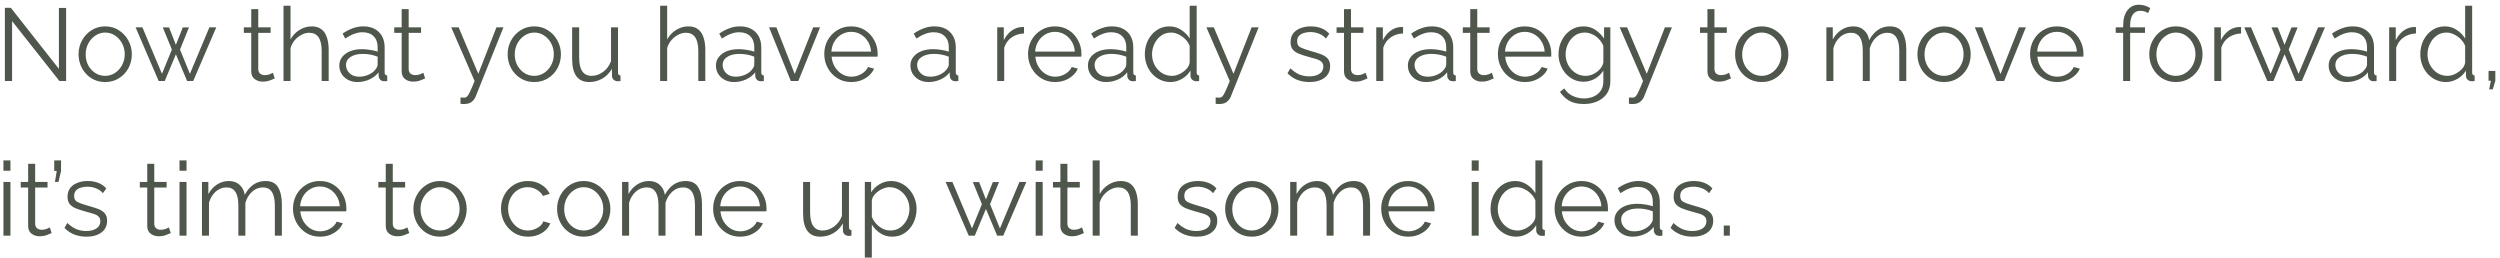 <svg width="388" height="40" viewBox="0 0 388 40" fill="none" xmlns="http://www.w3.org/2000/svg">
<path opacity="0.7" d="M1.877 3.277V12.573H0.757V1.213H1.685L9.141 10.685V1.229H10.261V12.573H9.221L1.877 3.277ZM16.319 12.733C15.519 12.733 14.805 12.536 14.175 12.141C13.556 11.747 13.071 11.224 12.719 10.573C12.367 9.912 12.191 9.197 12.191 8.429C12.191 7.651 12.367 6.936 12.719 6.285C13.082 5.624 13.572 5.096 14.191 4.701C14.82 4.296 15.53 4.093 16.319 4.093C17.119 4.093 17.828 4.296 18.447 4.701C19.076 5.096 19.567 5.624 19.919 6.285C20.282 6.936 20.463 7.651 20.463 8.429C20.463 9.197 20.287 9.912 19.935 10.573C19.583 11.224 19.093 11.747 18.463 12.141C17.845 12.536 17.13 12.733 16.319 12.733ZM13.295 8.445C13.295 9.064 13.428 9.629 13.695 10.141C13.973 10.643 14.341 11.043 14.799 11.341C15.258 11.629 15.764 11.773 16.319 11.773C16.874 11.773 17.381 11.624 17.839 11.325C18.298 11.027 18.666 10.621 18.943 10.109C19.221 9.597 19.359 9.032 19.359 8.413C19.359 7.795 19.221 7.229 18.943 6.717C18.666 6.205 18.298 5.8 17.839 5.501C17.381 5.203 16.874 5.053 16.319 5.053C15.775 5.053 15.274 5.208 14.815 5.517C14.357 5.816 13.989 6.221 13.711 6.733C13.434 7.245 13.295 7.816 13.295 8.445ZM32.498 4.237H33.569L29.985 12.573H29.041L27.297 8.429L25.57 12.573H24.625L21.041 4.237H22.098L25.137 11.453L26.674 7.693L25.265 4.253H26.241L27.297 6.957L28.369 4.253H29.329L27.938 7.693L29.474 11.453L32.498 4.237ZM42.642 12.173C42.514 12.227 42.279 12.323 41.938 12.461C41.597 12.6 41.202 12.669 40.754 12.669C40.285 12.669 39.874 12.536 39.522 12.269C39.17 12.003 38.994 11.603 38.994 11.069V5.101H37.842V4.237H38.994V1.421H40.082V4.237H42.002V5.101H40.082V10.765C40.103 11.075 40.21 11.304 40.402 11.453C40.605 11.592 40.834 11.661 41.09 11.661C41.389 11.661 41.656 11.613 41.89 11.517C42.136 11.411 42.29 11.336 42.354 11.293L42.642 12.173ZM51.01 12.573H49.922V7.917C49.922 6.029 49.282 5.085 48.002 5.085C47.586 5.085 47.18 5.192 46.785 5.405C46.391 5.608 46.039 5.891 45.73 6.253C45.431 6.605 45.218 7.011 45.09 7.469V12.573H44.002V0.893H45.09V6.125C45.42 5.507 45.879 5.016 46.465 4.653C47.063 4.28 47.697 4.093 48.37 4.093C49.01 4.093 49.522 4.248 49.906 4.557C50.289 4.856 50.567 5.277 50.737 5.821C50.919 6.355 51.01 6.979 51.01 7.693V12.573ZM52.658 10.173C52.658 9.661 52.807 9.219 53.106 8.845C53.404 8.461 53.815 8.163 54.338 7.949C54.871 7.736 55.484 7.629 56.178 7.629C56.583 7.629 57.004 7.667 57.442 7.741C57.879 7.805 58.268 7.896 58.61 8.013V7.309C58.61 6.605 58.402 6.045 57.986 5.629C57.57 5.213 56.994 5.005 56.258 5.005C55.82 5.005 55.383 5.091 54.946 5.261C54.508 5.421 54.055 5.661 53.586 5.981L53.17 5.213C53.714 4.84 54.247 4.563 54.77 4.381C55.292 4.189 55.826 4.093 56.37 4.093C57.394 4.093 58.204 4.387 58.802 4.973C59.399 5.56 59.698 6.371 59.698 7.405V11.261C59.698 11.549 59.831 11.699 60.098 11.709V12.573C59.863 12.605 59.698 12.616 59.602 12.605C59.335 12.595 59.132 12.509 58.994 12.349C58.855 12.189 58.78 12.019 58.77 11.837L58.754 11.229C58.38 11.709 57.895 12.083 57.298 12.349C56.7 12.605 56.092 12.733 55.474 12.733C54.93 12.733 54.444 12.621 54.018 12.397C53.591 12.163 53.255 11.853 53.01 11.469C52.775 11.075 52.658 10.643 52.658 10.173ZM58.242 10.813C58.487 10.525 58.61 10.259 58.61 10.013V8.797C57.874 8.509 57.106 8.365 56.306 8.365C55.527 8.365 54.898 8.52 54.418 8.829C53.938 9.139 53.698 9.56 53.698 10.093C53.698 10.552 53.874 10.968 54.226 11.341C54.588 11.715 55.09 11.901 55.73 11.901C56.252 11.901 56.738 11.8 57.186 11.597C57.644 11.395 57.996 11.133 58.242 10.813ZM65.986 12.173C65.858 12.227 65.623 12.323 65.282 12.461C64.941 12.6 64.546 12.669 64.098 12.669C63.629 12.669 63.218 12.536 62.866 12.269C62.514 12.003 62.338 11.603 62.338 11.069V5.101H61.186V4.237H62.338V1.421H63.426V4.237H65.346V5.101H63.426V10.765C63.447 11.075 63.554 11.304 63.746 11.453C63.949 11.592 64.178 11.661 64.434 11.661C64.733 11.661 64.999 11.613 65.234 11.517C65.479 11.411 65.634 11.336 65.698 11.293L65.986 12.173ZM71.466 15.133C71.615 15.144 71.759 15.149 71.898 15.149C72.037 15.16 72.138 15.155 72.202 15.133C72.33 15.123 72.447 15.048 72.554 14.909C72.671 14.781 72.81 14.536 72.97 14.173C73.141 13.821 73.37 13.288 73.658 12.573L70.026 4.237H71.178L74.234 11.453L77.05 4.237H78.138L73.818 14.989C73.701 15.299 73.503 15.565 73.226 15.789C72.949 16.013 72.581 16.131 72.122 16.141C72.026 16.152 71.925 16.152 71.818 16.141C71.711 16.141 71.594 16.131 71.466 16.109V15.133ZM82.913 12.733C82.113 12.733 81.398 12.536 80.769 12.141C80.15 11.747 79.665 11.224 79.313 10.573C78.961 9.912 78.785 9.197 78.785 8.429C78.785 7.651 78.961 6.936 79.313 6.285C79.676 5.624 80.166 5.096 80.785 4.701C81.414 4.296 82.124 4.093 82.913 4.093C83.713 4.093 84.422 4.296 85.041 4.701C85.67 5.096 86.161 5.624 86.513 6.285C86.876 6.936 87.057 7.651 87.057 8.429C87.057 9.197 86.881 9.912 86.529 10.573C86.177 11.224 85.686 11.747 85.057 12.141C84.438 12.536 83.724 12.733 82.913 12.733ZM79.889 8.445C79.889 9.064 80.022 9.629 80.289 10.141C80.566 10.643 80.934 11.043 81.393 11.341C81.852 11.629 82.358 11.773 82.913 11.773C83.468 11.773 83.974 11.624 84.433 11.325C84.892 11.027 85.26 10.621 85.537 10.109C85.814 9.597 85.953 9.032 85.953 8.413C85.953 7.795 85.814 7.229 85.537 6.717C85.26 6.205 84.892 5.8 84.433 5.501C83.974 5.203 83.468 5.053 82.913 5.053C82.369 5.053 81.868 5.208 81.409 5.517C80.95 5.816 80.582 6.221 80.305 6.733C80.028 7.245 79.889 7.816 79.889 8.445ZM88.796 9.133V4.237H89.885V8.941C89.885 10.829 90.53 11.773 91.82 11.773C92.46 11.773 93.058 11.565 93.612 11.149C94.178 10.733 94.583 10.179 94.829 9.485V4.237H95.916V11.261C95.916 11.549 96.044 11.699 96.3 11.709V12.573C96.172 12.595 96.071 12.605 95.996 12.605C95.933 12.605 95.863 12.605 95.788 12.605C95.564 12.584 95.373 12.499 95.213 12.349C95.063 12.2 94.989 12.019 94.989 11.805L94.957 10.685C94.594 11.336 94.098 11.843 93.469 12.205C92.85 12.557 92.178 12.733 91.453 12.733C89.682 12.733 88.796 11.533 88.796 9.133ZM109.463 12.573H108.375V7.917C108.375 6.029 107.735 5.085 106.455 5.085C106.039 5.085 105.633 5.192 105.239 5.405C104.844 5.608 104.492 5.891 104.183 6.253C103.884 6.605 103.671 7.011 103.543 7.469V12.573H102.455V0.893H103.543V6.125C103.873 5.507 104.332 5.016 104.919 4.653C105.516 4.28 106.151 4.093 106.823 4.093C107.463 4.093 107.975 4.248 108.359 4.557C108.743 4.856 109.02 5.277 109.191 5.821C109.372 6.355 109.463 6.979 109.463 7.693V12.573ZM111.111 10.173C111.111 9.661 111.26 9.219 111.559 8.845C111.857 8.461 112.268 8.163 112.791 7.949C113.324 7.736 113.937 7.629 114.631 7.629C115.036 7.629 115.457 7.667 115.895 7.741C116.332 7.805 116.721 7.896 117.063 8.013V7.309C117.063 6.605 116.855 6.045 116.439 5.629C116.023 5.213 115.447 5.005 114.711 5.005C114.273 5.005 113.836 5.091 113.399 5.261C112.961 5.421 112.508 5.661 112.039 5.981L111.623 5.213C112.167 4.84 112.7 4.563 113.223 4.381C113.745 4.189 114.279 4.093 114.823 4.093C115.847 4.093 116.657 4.387 117.255 4.973C117.852 5.56 118.151 6.371 118.151 7.405V11.261C118.151 11.549 118.284 11.699 118.551 11.709V12.573C118.316 12.605 118.151 12.616 118.055 12.605C117.788 12.595 117.585 12.509 117.447 12.349C117.308 12.189 117.233 12.019 117.223 11.837L117.207 11.229C116.833 11.709 116.348 12.083 115.751 12.349C115.153 12.605 114.545 12.733 113.927 12.733C113.383 12.733 112.897 12.621 112.471 12.397C112.044 12.163 111.708 11.853 111.463 11.469C111.228 11.075 111.111 10.643 111.111 10.173ZM116.695 10.813C116.94 10.525 117.063 10.259 117.063 10.013V8.797C116.327 8.509 115.559 8.365 114.759 8.365C113.98 8.365 113.351 8.52 112.871 8.829C112.391 9.139 112.151 9.56 112.151 10.093C112.151 10.552 112.327 10.968 112.679 11.341C113.041 11.715 113.543 11.901 114.183 11.901C114.705 11.901 115.191 11.8 115.639 11.597C116.097 11.395 116.449 11.133 116.695 10.813ZM122.732 12.573L119.356 4.237H120.492L123.34 11.485L126.204 4.237H127.276L123.9 12.573H122.732ZM132.102 12.733C131.302 12.733 130.587 12.536 129.958 12.141C129.328 11.747 128.832 11.219 128.47 10.557C128.107 9.896 127.926 9.171 127.926 8.381C127.926 7.603 128.102 6.888 128.454 6.237C128.816 5.587 129.312 5.069 129.942 4.685C130.571 4.291 131.286 4.093 132.086 4.093C132.907 4.093 133.627 4.291 134.246 4.685C134.864 5.08 135.344 5.603 135.686 6.253C136.038 6.893 136.214 7.597 136.214 8.365C136.214 8.536 136.208 8.68 136.198 8.797H129.062C129.115 9.395 129.286 9.928 129.574 10.397C129.862 10.856 130.23 11.224 130.678 11.501C131.126 11.768 131.616 11.901 132.15 11.901C132.694 11.901 133.206 11.763 133.686 11.485C134.166 11.208 134.507 10.845 134.71 10.397L135.654 10.653C135.483 11.059 135.216 11.421 134.854 11.741C134.502 12.051 134.091 12.296 133.622 12.477C133.152 12.648 132.646 12.733 132.102 12.733ZM129.03 8.013H135.19C135.147 7.416 134.982 6.888 134.694 6.429C134.406 5.96 134.038 5.597 133.59 5.341C133.142 5.075 132.646 4.941 132.102 4.941C131.558 4.941 131.062 5.075 130.614 5.341C130.166 5.597 129.798 5.96 129.51 6.429C129.232 6.888 129.072 7.416 129.03 8.013ZM141.298 10.173C141.298 9.661 141.448 9.219 141.746 8.845C142.045 8.461 142.456 8.163 142.978 7.949C143.512 7.736 144.125 7.629 144.818 7.629C145.224 7.629 145.645 7.667 146.082 7.741C146.52 7.805 146.909 7.896 147.25 8.013V7.309C147.25 6.605 147.042 6.045 146.626 5.629C146.21 5.213 145.634 5.005 144.898 5.005C144.461 5.005 144.024 5.091 143.586 5.261C143.149 5.421 142.696 5.661 142.226 5.981L141.81 5.213C142.354 4.84 142.888 4.563 143.41 4.381C143.933 4.189 144.466 4.093 145.01 4.093C146.034 4.093 146.845 4.387 147.442 4.973C148.04 5.56 148.338 6.371 148.338 7.405V11.261C148.338 11.549 148.472 11.699 148.738 11.709V12.573C148.504 12.605 148.338 12.616 148.242 12.605C147.976 12.595 147.773 12.509 147.634 12.349C147.496 12.189 147.421 12.019 147.41 11.837L147.394 11.229C147.021 11.709 146.536 12.083 145.938 12.349C145.341 12.605 144.733 12.733 144.114 12.733C143.57 12.733 143.085 12.621 142.658 12.397C142.232 12.163 141.896 11.853 141.65 11.469C141.416 11.075 141.298 10.643 141.298 10.173ZM146.882 10.813C147.128 10.525 147.25 10.259 147.25 10.013V8.797C146.514 8.509 145.746 8.365 144.946 8.365C144.168 8.365 143.538 8.52 143.058 8.829C142.578 9.139 142.338 9.56 142.338 10.093C142.338 10.552 142.514 10.968 142.866 11.341C143.229 11.715 143.73 11.901 144.37 11.901C144.893 11.901 145.378 11.8 145.826 11.597C146.285 11.395 146.637 11.133 146.882 10.813ZM158.927 5.197C158.202 5.219 157.562 5.421 157.007 5.805C156.463 6.189 156.079 6.717 155.855 7.389V12.573H154.767V4.237H155.791V6.237C156.079 5.651 156.458 5.176 156.927 4.813C157.407 4.451 157.914 4.248 158.447 4.205C158.554 4.195 158.644 4.189 158.719 4.189C158.794 4.189 158.863 4.195 158.927 4.205V5.197ZM163.727 12.733C162.927 12.733 162.212 12.536 161.583 12.141C160.953 11.747 160.457 11.219 160.095 10.557C159.732 9.896 159.551 9.171 159.551 8.381C159.551 7.603 159.727 6.888 160.079 6.237C160.441 5.587 160.937 5.069 161.567 4.685C162.196 4.291 162.911 4.093 163.711 4.093C164.532 4.093 165.252 4.291 165.871 4.685C166.489 5.08 166.969 5.603 167.311 6.253C167.663 6.893 167.839 7.597 167.839 8.365C167.839 8.536 167.833 8.68 167.823 8.797H160.687C160.74 9.395 160.911 9.928 161.199 10.397C161.487 10.856 161.855 11.224 162.303 11.501C162.751 11.768 163.241 11.901 163.775 11.901C164.319 11.901 164.831 11.763 165.311 11.485C165.791 11.208 166.132 10.845 166.335 10.397L167.279 10.653C167.108 11.059 166.841 11.421 166.479 11.741C166.127 12.051 165.716 12.296 165.247 12.477C164.777 12.648 164.271 12.733 163.727 12.733ZM160.655 8.013H166.815C166.772 7.416 166.607 6.888 166.319 6.429C166.031 5.96 165.663 5.597 165.215 5.341C164.767 5.075 164.271 4.941 163.727 4.941C163.183 4.941 162.687 5.075 162.239 5.341C161.791 5.597 161.423 5.96 161.135 6.429C160.857 6.888 160.697 7.416 160.655 8.013ZM168.845 10.173C168.845 9.661 168.994 9.219 169.293 8.845C169.592 8.461 170.002 8.163 170.525 7.949C171.058 7.736 171.672 7.629 172.365 7.629C172.77 7.629 173.192 7.667 173.629 7.741C174.066 7.805 174.456 7.896 174.797 8.013V7.309C174.797 6.605 174.589 6.045 174.173 5.629C173.757 5.213 173.181 5.005 172.445 5.005C172.008 5.005 171.57 5.091 171.133 5.261C170.696 5.421 170.242 5.661 169.773 5.981L169.357 5.213C169.901 4.84 170.434 4.563 170.957 4.381C171.48 4.189 172.013 4.093 172.557 4.093C173.581 4.093 174.392 4.387 174.989 4.973C175.586 5.56 175.885 6.371 175.885 7.405V11.261C175.885 11.549 176.018 11.699 176.285 11.709V12.573C176.05 12.605 175.885 12.616 175.789 12.605C175.522 12.595 175.32 12.509 175.181 12.349C175.042 12.189 174.968 12.019 174.957 11.837L174.941 11.229C174.568 11.709 174.082 12.083 173.485 12.349C172.888 12.605 172.28 12.733 171.661 12.733C171.117 12.733 170.632 12.621 170.205 12.397C169.778 12.163 169.442 11.853 169.197 11.469C168.962 11.075 168.845 10.643 168.845 10.173ZM174.429 10.813C174.674 10.525 174.797 10.259 174.797 10.013V8.797C174.061 8.509 173.293 8.365 172.493 8.365C171.714 8.365 171.085 8.52 170.605 8.829C170.125 9.139 169.885 9.56 169.885 10.093C169.885 10.552 170.061 10.968 170.413 11.341C170.776 11.715 171.277 11.901 171.917 11.901C172.44 11.901 172.925 11.8 173.373 11.597C173.832 11.395 174.184 11.133 174.429 10.813ZM177.676 8.429C177.676 7.64 177.836 6.92 178.156 6.269C178.487 5.608 178.94 5.08 179.516 4.685C180.092 4.291 180.748 4.093 181.484 4.093C182.177 4.093 182.796 4.28 183.34 4.653C183.895 5.016 184.327 5.459 184.636 5.981V0.893H185.724V11.261C185.724 11.549 185.852 11.699 186.108 11.709V12.573C185.895 12.605 185.729 12.616 185.612 12.605C185.377 12.595 185.175 12.509 185.004 12.349C184.844 12.179 184.764 11.987 184.764 11.773V10.957C184.433 11.501 183.985 11.933 183.42 12.253C182.855 12.573 182.268 12.733 181.66 12.733C181.084 12.733 180.551 12.616 180.06 12.381C179.569 12.147 179.143 11.827 178.78 11.421C178.428 11.016 178.156 10.557 177.964 10.045C177.772 9.523 177.676 8.984 177.676 8.429ZM184.636 9.709V7.133C184.497 6.749 184.273 6.403 183.964 6.093C183.655 5.773 183.303 5.523 182.908 5.341C182.524 5.149 182.14 5.053 181.756 5.053C181.159 5.053 180.636 5.219 180.188 5.549C179.751 5.869 179.409 6.291 179.164 6.813C178.919 7.325 178.796 7.864 178.796 8.429C178.796 9.027 178.929 9.581 179.196 10.093C179.473 10.605 179.847 11.016 180.316 11.325C180.785 11.624 181.313 11.773 181.9 11.773C182.263 11.773 182.641 11.683 183.036 11.501C183.441 11.309 183.793 11.059 184.092 10.749C184.401 10.44 184.583 10.093 184.636 9.709ZM188.669 15.133C188.818 15.144 188.962 15.149 189.101 15.149C189.24 15.16 189.341 15.155 189.405 15.133C189.533 15.123 189.65 15.048 189.757 14.909C189.874 14.781 190.013 14.536 190.173 14.173C190.344 13.821 190.573 13.288 190.861 12.573L187.229 4.237H188.381L191.437 11.453L194.253 4.237H195.341L191.021 14.989C190.904 15.299 190.706 15.565 190.429 15.789C190.152 16.013 189.784 16.131 189.325 16.141C189.229 16.152 189.128 16.152 189.021 16.141C188.914 16.141 188.797 16.131 188.669 16.109V15.133ZM203.238 12.733C202.555 12.733 201.92 12.621 201.334 12.397C200.758 12.163 200.251 11.821 199.814 11.373L200.262 10.605C200.731 11.043 201.2 11.363 201.67 11.565C202.15 11.757 202.656 11.853 203.19 11.853C203.83 11.853 204.352 11.725 204.758 11.469C205.174 11.203 205.382 10.824 205.382 10.333C205.382 10.003 205.28 9.752 205.078 9.581C204.886 9.4 204.603 9.256 204.23 9.149C203.867 9.043 203.43 8.92 202.918 8.781C202.342 8.621 201.856 8.456 201.462 8.285C201.078 8.104 200.784 7.88 200.582 7.613C200.39 7.336 200.294 6.979 200.294 6.541C200.294 6.008 200.427 5.56 200.694 5.197C200.971 4.835 201.344 4.563 201.814 4.381C202.294 4.189 202.827 4.093 203.414 4.093C204.054 4.093 204.619 4.195 205.11 4.397C205.6 4.6 206 4.883 206.31 5.245L205.782 5.981C205.494 5.64 205.136 5.389 204.71 5.229C204.294 5.059 203.84 4.973 203.35 4.973C203.008 4.973 202.683 5.021 202.374 5.117C202.064 5.203 201.808 5.352 201.606 5.565C201.414 5.768 201.318 6.051 201.318 6.413C201.318 6.861 201.483 7.171 201.814 7.341C202.144 7.512 202.646 7.693 203.318 7.885C203.947 8.056 204.496 8.227 204.966 8.397C205.435 8.568 205.798 8.797 206.054 9.085C206.31 9.363 206.438 9.752 206.438 10.253C206.438 11.032 206.144 11.64 205.558 12.077C204.971 12.515 204.198 12.733 203.238 12.733ZM212.236 12.173C212.108 12.227 211.873 12.323 211.532 12.461C211.191 12.6 210.796 12.669 210.348 12.669C209.879 12.669 209.468 12.536 209.116 12.269C208.764 12.003 208.588 11.603 208.588 11.069V5.101H207.436V4.237H208.588V1.421H209.676V4.237H211.596V5.101H209.676V10.765C209.697 11.075 209.804 11.304 209.996 11.453C210.199 11.592 210.428 11.661 210.684 11.661C210.983 11.661 211.249 11.613 211.484 11.517C211.729 11.411 211.884 11.336 211.948 11.293L212.236 12.173ZM217.755 5.197C217.03 5.219 216.39 5.421 215.835 5.805C215.291 6.189 214.907 6.717 214.683 7.389V12.573H213.595V4.237H214.619V6.237C214.907 5.651 215.286 5.176 215.755 4.813C216.235 4.451 216.742 4.248 217.275 4.205C217.382 4.195 217.473 4.189 217.547 4.189C217.622 4.189 217.691 4.195 217.755 4.205V5.197ZM218.501 10.173C218.501 9.661 218.651 9.219 218.949 8.845C219.248 8.461 219.659 8.163 220.181 7.949C220.715 7.736 221.328 7.629 222.021 7.629C222.427 7.629 222.848 7.667 223.285 7.741C223.723 7.805 224.112 7.896 224.453 8.013V7.309C224.453 6.605 224.245 6.045 223.829 5.629C223.413 5.213 222.837 5.005 222.101 5.005C221.664 5.005 221.227 5.091 220.789 5.261C220.352 5.421 219.899 5.661 219.429 5.981L219.013 5.213C219.557 4.84 220.091 4.563 220.613 4.381C221.136 4.189 221.669 4.093 222.213 4.093C223.237 4.093 224.048 4.387 224.645 4.973C225.243 5.56 225.541 6.371 225.541 7.405V11.261C225.541 11.549 225.675 11.699 225.941 11.709V12.573C225.707 12.605 225.541 12.616 225.445 12.605C225.179 12.595 224.976 12.509 224.837 12.349C224.699 12.189 224.624 12.019 224.613 11.837L224.597 11.229C224.224 11.709 223.739 12.083 223.141 12.349C222.544 12.605 221.936 12.733 221.317 12.733C220.773 12.733 220.288 12.621 219.861 12.397C219.435 12.163 219.099 11.853 218.853 11.469C218.619 11.075 218.501 10.643 218.501 10.173ZM224.085 10.813C224.331 10.525 224.453 10.259 224.453 10.013V8.797C223.717 8.509 222.949 8.365 222.149 8.365C221.371 8.365 220.741 8.52 220.261 8.829C219.781 9.139 219.541 9.56 219.541 10.093C219.541 10.552 219.717 10.968 220.069 11.341C220.432 11.715 220.933 11.901 221.573 11.901C222.096 11.901 222.581 11.8 223.029 11.597C223.488 11.395 223.84 11.133 224.085 10.813ZM231.83 12.173C231.702 12.227 231.467 12.323 231.126 12.461C230.784 12.6 230.39 12.669 229.942 12.669C229.472 12.669 229.062 12.536 228.71 12.269C228.358 12.003 228.182 11.603 228.182 11.069V5.101H227.03V4.237H228.182V1.421H229.27V4.237H231.19V5.101H229.27V10.765C229.291 11.075 229.398 11.304 229.59 11.453C229.792 11.592 230.022 11.661 230.278 11.661C230.576 11.661 230.843 11.613 231.078 11.517C231.323 11.411 231.478 11.336 231.542 11.293L231.83 12.173ZM236.648 12.733C235.848 12.733 235.134 12.536 234.504 12.141C233.875 11.747 233.379 11.219 233.016 10.557C232.654 9.896 232.472 9.171 232.472 8.381C232.472 7.603 232.648 6.888 233 6.237C233.363 5.587 233.859 5.069 234.488 4.685C235.118 4.291 235.832 4.093 236.632 4.093C237.454 4.093 238.174 4.291 238.792 4.685C239.411 5.08 239.891 5.603 240.232 6.253C240.584 6.893 240.76 7.597 240.76 8.365C240.76 8.536 240.755 8.68 240.744 8.797H233.608C233.662 9.395 233.832 9.928 234.12 10.397C234.408 10.856 234.776 11.224 235.224 11.501C235.672 11.768 236.163 11.901 236.696 11.901C237.24 11.901 237.752 11.763 238.232 11.485C238.712 11.208 239.054 10.845 239.256 10.397L240.2 10.653C240.03 11.059 239.763 11.421 239.4 11.741C239.048 12.051 238.638 12.296 238.168 12.477C237.699 12.648 237.192 12.733 236.648 12.733ZM233.576 8.013H239.736C239.694 7.416 239.528 6.888 239.24 6.429C238.952 5.96 238.584 5.597 238.136 5.341C237.688 5.075 237.192 4.941 236.648 4.941C236.104 4.941 235.608 5.075 235.16 5.341C234.712 5.597 234.344 5.96 234.056 6.429C233.779 6.888 233.619 7.416 233.576 8.013ZM245.783 12.685C245.207 12.685 244.679 12.568 244.199 12.333C243.73 12.099 243.319 11.784 242.967 11.389C242.626 10.984 242.359 10.525 242.167 10.013C241.975 9.501 241.879 8.973 241.879 8.429C241.879 7.651 242.044 6.936 242.375 6.285C242.706 5.624 243.159 5.096 243.735 4.701C244.322 4.296 244.994 4.093 245.751 4.093C246.466 4.093 247.084 4.275 247.607 4.637C248.14 5 248.588 5.448 248.951 5.981V4.237H249.927V12.605C249.927 13.384 249.74 14.035 249.367 14.557C248.994 15.08 248.498 15.475 247.879 15.741C247.26 16.008 246.583 16.141 245.847 16.141C244.887 16.141 244.114 15.971 243.527 15.629C242.951 15.288 242.476 14.829 242.103 14.253L242.775 13.725C243.106 14.248 243.543 14.637 244.087 14.893C244.642 15.149 245.228 15.277 245.847 15.277C246.391 15.277 246.887 15.176 247.335 14.973C247.794 14.781 248.156 14.488 248.423 14.093C248.7 13.699 248.839 13.203 248.839 12.605V10.957C248.519 11.48 248.082 11.901 247.527 12.221C246.972 12.531 246.391 12.685 245.783 12.685ZM246.087 11.773C246.524 11.773 246.94 11.672 247.335 11.469C247.73 11.267 248.06 11.011 248.327 10.701C248.604 10.381 248.775 10.051 248.839 9.709V7.133C248.679 6.728 248.45 6.371 248.151 6.061C247.852 5.741 247.511 5.496 247.127 5.325C246.743 5.144 246.354 5.053 245.959 5.053C245.34 5.053 244.807 5.224 244.359 5.565C243.922 5.896 243.58 6.323 243.335 6.845C243.1 7.357 242.983 7.891 242.983 8.445C242.983 9.043 243.122 9.597 243.399 10.109C243.676 10.611 244.05 11.016 244.519 11.325C244.988 11.624 245.511 11.773 246.087 11.773ZM252.81 15.133C252.959 15.144 253.103 15.149 253.242 15.149C253.38 15.16 253.482 15.155 253.546 15.133C253.674 15.123 253.791 15.048 253.898 14.909C254.015 14.781 254.154 14.536 254.314 14.173C254.484 13.821 254.714 13.288 255.002 12.573L251.37 4.237H252.522L255.578 11.453L258.394 4.237H259.482L255.162 14.989C255.044 15.299 254.847 15.565 254.57 15.789C254.292 16.013 253.924 16.131 253.466 16.141C253.37 16.152 253.268 16.152 253.162 16.141C253.055 16.141 252.938 16.131 252.81 16.109V15.133ZM268.642 12.173C268.514 12.227 268.279 12.323 267.938 12.461C267.597 12.6 267.202 12.669 266.754 12.669C266.285 12.669 265.874 12.536 265.522 12.269C265.17 12.003 264.994 11.603 264.994 11.069V5.101H263.842V4.237H264.994V1.421H266.082V4.237H268.002V5.101H266.082V10.765C266.103 11.075 266.21 11.304 266.402 11.453C266.605 11.592 266.834 11.661 267.09 11.661C267.389 11.661 267.655 11.613 267.89 11.517C268.135 11.411 268.29 11.336 268.354 11.293L268.642 12.173ZM273.413 12.733C272.613 12.733 271.898 12.536 271.269 12.141C270.65 11.747 270.165 11.224 269.813 10.573C269.461 9.912 269.285 9.197 269.285 8.429C269.285 7.651 269.461 6.936 269.813 6.285C270.176 5.624 270.666 5.096 271.285 4.701C271.914 4.296 272.624 4.093 273.413 4.093C274.213 4.093 274.922 4.296 275.541 4.701C276.17 5.096 276.661 5.624 277.013 6.285C277.376 6.936 277.557 7.651 277.557 8.429C277.557 9.197 277.381 9.912 277.029 10.573C276.677 11.224 276.186 11.747 275.557 12.141C274.938 12.536 274.224 12.733 273.413 12.733ZM270.389 8.445C270.389 9.064 270.522 9.629 270.789 10.141C271.066 10.643 271.434 11.043 271.893 11.341C272.352 11.629 272.858 11.773 273.413 11.773C273.968 11.773 274.474 11.624 274.933 11.325C275.392 11.027 275.76 10.621 276.037 10.109C276.314 9.597 276.453 9.032 276.453 8.413C276.453 7.795 276.314 7.229 276.037 6.717C275.76 6.205 275.392 5.8 274.933 5.501C274.474 5.203 273.968 5.053 273.413 5.053C272.869 5.053 272.368 5.208 271.909 5.517C271.45 5.816 271.082 6.221 270.805 6.733C270.528 7.245 270.389 7.816 270.389 8.445ZM295.855 12.573H294.767V7.917C294.767 6.957 294.612 6.248 294.303 5.789C293.993 5.32 293.535 5.085 292.927 5.085C292.287 5.085 291.721 5.309 291.231 5.757C290.74 6.205 290.393 6.781 290.191 7.485V12.573H289.103V7.917C289.103 6.936 288.948 6.221 288.639 5.773C288.34 5.315 287.887 5.085 287.279 5.085C286.649 5.085 286.084 5.304 285.583 5.741C285.092 6.179 284.745 6.755 284.543 7.469V12.573H283.455V4.237H284.447V6.125C284.788 5.485 285.236 4.989 285.791 4.637C286.345 4.275 286.959 4.093 287.631 4.093C288.324 4.093 288.884 4.296 289.311 4.701C289.737 5.096 289.999 5.608 290.095 6.237C290.863 4.808 291.935 4.093 293.311 4.093C294.249 4.093 294.905 4.424 295.279 5.085C295.663 5.736 295.855 6.605 295.855 7.693V12.573ZM301.71 12.733C300.91 12.733 300.195 12.536 299.566 12.141C298.947 11.747 298.462 11.224 298.11 10.573C297.758 9.912 297.582 9.197 297.582 8.429C297.582 7.651 297.758 6.936 298.11 6.285C298.472 5.624 298.963 5.096 299.582 4.701C300.211 4.296 300.92 4.093 301.71 4.093C302.51 4.093 303.219 4.296 303.838 4.701C304.467 5.096 304.958 5.624 305.31 6.285C305.672 6.936 305.854 7.651 305.854 8.429C305.854 9.197 305.678 9.912 305.326 10.573C304.974 11.224 304.483 11.747 303.854 12.141C303.235 12.536 302.52 12.733 301.71 12.733ZM298.686 8.445C298.686 9.064 298.819 9.629 299.086 10.141C299.363 10.643 299.731 11.043 300.19 11.341C300.648 11.629 301.155 11.773 301.71 11.773C302.264 11.773 302.771 11.624 303.23 11.325C303.688 11.027 304.056 10.621 304.334 10.109C304.611 9.597 304.75 9.032 304.75 8.413C304.75 7.795 304.611 7.229 304.334 6.717C304.056 6.205 303.688 5.8 303.23 5.501C302.771 5.203 302.264 5.053 301.71 5.053C301.166 5.053 300.664 5.208 300.206 5.517C299.747 5.816 299.379 6.221 299.102 6.733C298.824 7.245 298.686 7.816 298.686 8.445ZM309.872 12.573L306.496 4.237H307.632L310.48 11.485L313.344 4.237H314.416L311.04 12.573H309.872ZM319.242 12.733C318.442 12.733 317.727 12.536 317.098 12.141C316.469 11.747 315.973 11.219 315.61 10.557C315.247 9.896 315.066 9.171 315.066 8.381C315.066 7.603 315.242 6.888 315.594 6.237C315.957 5.587 316.453 5.069 317.082 4.685C317.711 4.291 318.426 4.093 319.226 4.093C320.047 4.093 320.767 4.291 321.386 4.685C322.005 5.08 322.485 5.603 322.826 6.253C323.178 6.893 323.354 7.597 323.354 8.365C323.354 8.536 323.349 8.68 323.338 8.797H316.202C316.255 9.395 316.426 9.928 316.714 10.397C317.002 10.856 317.37 11.224 317.818 11.501C318.266 11.768 318.757 11.901 319.29 11.901C319.834 11.901 320.346 11.763 320.826 11.485C321.306 11.208 321.647 10.845 321.85 10.397L322.794 10.653C322.623 11.059 322.357 11.421 321.994 11.741C321.642 12.051 321.231 12.296 320.762 12.477C320.293 12.648 319.786 12.733 319.242 12.733ZM316.17 8.013H322.33C322.287 7.416 322.122 6.888 321.834 6.429C321.546 5.96 321.178 5.597 320.73 5.341C320.282 5.075 319.786 4.941 319.242 4.941C318.698 4.941 318.202 5.075 317.754 5.341C317.306 5.597 316.938 5.96 316.65 6.429C316.373 6.888 316.213 7.416 316.17 8.013ZM329.511 12.573V5.101H328.359V4.237H329.511V4.013C329.511 2.989 329.73 2.189 330.167 1.613C330.615 1.027 331.212 0.733 331.959 0.733C332.279 0.733 332.594 0.781 332.903 0.877C333.223 0.973 333.495 1.101 333.719 1.261L333.383 2.045C333.063 1.8 332.658 1.677 332.167 1.677C331.666 1.677 331.276 1.875 330.999 2.269C330.732 2.664 330.599 3.235 330.599 3.981V4.237H332.903V5.101H330.599V12.573H329.511ZM337.694 12.733C336.894 12.733 336.179 12.536 335.55 12.141C334.931 11.747 334.446 11.224 334.094 10.573C333.742 9.912 333.566 9.197 333.566 8.429C333.566 7.651 333.742 6.936 334.094 6.285C334.457 5.624 334.947 5.096 335.566 4.701C336.195 4.296 336.905 4.093 337.694 4.093C338.494 4.093 339.203 4.296 339.822 4.701C340.451 5.096 340.942 5.624 341.294 6.285C341.657 6.936 341.838 7.651 341.838 8.429C341.838 9.197 341.662 9.912 341.31 10.573C340.958 11.224 340.467 11.747 339.838 12.141C339.219 12.536 338.505 12.733 337.694 12.733ZM334.67 8.445C334.67 9.064 334.803 9.629 335.07 10.141C335.347 10.643 335.715 11.043 336.174 11.341C336.633 11.629 337.139 11.773 337.694 11.773C338.249 11.773 338.755 11.624 339.214 11.325C339.673 11.027 340.041 10.621 340.318 10.109C340.595 9.597 340.734 9.032 340.734 8.413C340.734 7.795 340.595 7.229 340.318 6.717C340.041 6.205 339.673 5.8 339.214 5.501C338.755 5.203 338.249 5.053 337.694 5.053C337.15 5.053 336.649 5.208 336.19 5.517C335.731 5.816 335.363 6.221 335.086 6.733C334.809 7.245 334.67 7.816 334.67 8.445ZM347.818 5.197C347.092 5.219 346.452 5.421 345.898 5.805C345.354 6.189 344.97 6.717 344.746 7.389V12.573H343.658V4.237H344.682V6.237C344.97 5.651 345.348 5.176 345.818 4.813C346.298 4.451 346.804 4.248 347.338 4.205C347.444 4.195 347.535 4.189 347.61 4.189C347.684 4.189 347.754 4.195 347.818 4.205V5.197ZM359.763 4.237H360.835L357.251 12.573H356.307L354.563 8.429L352.835 12.573H351.891L348.307 4.237H349.363L352.403 11.453L353.939 7.693L352.531 4.253H353.507L354.563 6.957L355.635 4.253H356.595L355.203 7.693L356.739 11.453L359.763 4.237ZM361.408 10.173C361.408 9.661 361.557 9.219 361.856 8.845C362.154 8.461 362.565 8.163 363.088 7.949C363.621 7.736 364.234 7.629 364.928 7.629C365.333 7.629 365.754 7.667 366.192 7.741C366.629 7.805 367.018 7.896 367.36 8.013V7.309C367.36 6.605 367.152 6.045 366.736 5.629C366.32 5.213 365.744 5.005 365.008 5.005C364.57 5.005 364.133 5.091 363.696 5.261C363.258 5.421 362.805 5.661 362.336 5.981L361.92 5.213C362.464 4.84 362.997 4.563 363.52 4.381C364.042 4.189 364.576 4.093 365.12 4.093C366.144 4.093 366.954 4.387 367.552 4.973C368.149 5.56 368.448 6.371 368.448 7.405V11.261C368.448 11.549 368.581 11.699 368.848 11.709V12.573C368.613 12.605 368.448 12.616 368.352 12.605C368.085 12.595 367.882 12.509 367.744 12.349C367.605 12.189 367.53 12.019 367.52 11.837L367.504 11.229C367.13 11.709 366.645 12.083 366.048 12.349C365.45 12.605 364.842 12.733 364.224 12.733C363.68 12.733 363.194 12.621 362.768 12.397C362.341 12.163 362.005 11.853 361.76 11.469C361.525 11.075 361.408 10.643 361.408 10.173ZM366.992 10.813C367.237 10.525 367.36 10.259 367.36 10.013V8.797C366.624 8.509 365.856 8.365 365.056 8.365C364.277 8.365 363.648 8.52 363.168 8.829C362.688 9.139 362.448 9.56 362.448 10.093C362.448 10.552 362.624 10.968 362.976 11.341C363.338 11.715 363.84 11.901 364.48 11.901C365.002 11.901 365.488 11.8 365.936 11.597C366.394 11.395 366.746 11.133 366.992 10.813ZM374.958 5.197C374.233 5.219 373.593 5.421 373.038 5.805C372.494 6.189 372.11 6.717 371.886 7.389V12.573H370.798V4.237H371.822V6.237C372.11 5.651 372.489 5.176 372.958 4.813C373.438 4.451 373.945 4.248 374.478 4.205C374.585 4.195 374.676 4.189 374.75 4.189C374.825 4.189 374.894 4.195 374.958 4.205V5.197ZM375.629 8.429C375.629 7.64 375.789 6.92 376.109 6.269C376.44 5.608 376.893 5.08 377.469 4.685C378.045 4.291 378.701 4.093 379.437 4.093C380.13 4.093 380.749 4.28 381.293 4.653C381.848 5.016 382.28 5.459 382.589 5.981V0.893H383.677V11.261C383.677 11.549 383.805 11.699 384.061 11.709V12.573C383.848 12.605 383.682 12.616 383.565 12.605C383.33 12.595 383.128 12.509 382.957 12.349C382.797 12.179 382.717 11.987 382.717 11.773V10.957C382.386 11.501 381.938 11.933 381.373 12.253C380.808 12.573 380.221 12.733 379.613 12.733C379.037 12.733 378.504 12.616 378.013 12.381C377.522 12.147 377.096 11.827 376.733 11.421C376.381 11.016 376.109 10.557 375.917 10.045C375.725 9.523 375.629 8.984 375.629 8.429ZM382.589 9.709V7.133C382.45 6.749 382.226 6.403 381.917 6.093C381.608 5.773 381.256 5.523 380.861 5.341C380.477 5.149 380.093 5.053 379.709 5.053C379.112 5.053 378.589 5.219 378.141 5.549C377.704 5.869 377.362 6.291 377.117 6.813C376.872 7.325 376.749 7.864 376.749 8.429C376.749 9.027 376.882 9.581 377.149 10.093C377.426 10.605 377.8 11.016 378.269 11.325C378.738 11.624 379.266 11.773 379.853 11.773C380.216 11.773 380.594 11.683 380.989 11.501C381.394 11.309 381.746 11.059 382.045 10.749C382.354 10.44 382.536 10.093 382.589 9.709ZM386.318 13.869L386.59 12.525H386.222V11.005H387.278V12.525L386.878 13.869H386.318ZM0.533 26.493V24.893H1.621V26.493H0.533ZM0.533 36.573V28.237H1.621V36.573H0.533ZM8.017 36.173C7.889 36.227 7.654 36.323 7.313 36.461C6.972 36.6 6.577 36.669 6.129 36.669C5.66 36.669 5.249 36.536 4.897 36.269C4.545 36.003 4.369 35.603 4.369 35.069V29.101H3.217V28.237H4.369V25.421H5.457V28.237H7.377V29.101H5.457V34.765C5.478 35.075 5.585 35.304 5.777 35.453C5.98 35.592 6.209 35.661 6.465 35.661C6.764 35.661 7.03 35.613 7.265 35.517C7.51 35.411 7.665 35.336 7.729 35.293L8.017 36.173ZM8.531 28.237L8.803 26.525H8.419V24.893H9.475V26.525L9.075 28.237H8.531ZM13.425 36.733C12.742 36.733 12.108 36.621 11.521 36.397C10.945 36.163 10.438 35.821 10.001 35.373L10.449 34.605C10.918 35.043 11.388 35.363 11.857 35.565C12.337 35.757 12.844 35.853 13.377 35.853C14.017 35.853 14.54 35.725 14.945 35.469C15.361 35.203 15.569 34.824 15.569 34.333C15.569 34.003 15.468 33.752 15.265 33.581C15.073 33.4 14.79 33.256 14.417 33.149C14.054 33.043 13.617 32.92 13.105 32.781C12.529 32.621 12.044 32.456 11.649 32.285C11.265 32.104 10.972 31.88 10.769 31.613C10.577 31.336 10.481 30.979 10.481 30.541C10.481 30.008 10.614 29.56 10.881 29.197C11.158 28.835 11.532 28.563 12.001 28.381C12.481 28.189 13.014 28.093 13.601 28.093C14.241 28.093 14.806 28.195 15.297 28.397C15.788 28.6 16.188 28.883 16.497 29.245L15.969 29.981C15.681 29.64 15.324 29.389 14.897 29.229C14.481 29.059 14.028 28.973 13.537 28.973C13.196 28.973 12.87 29.021 12.561 29.117C12.252 29.203 11.996 29.352 11.793 29.565C11.601 29.768 11.505 30.051 11.505 30.413C11.505 30.861 11.67 31.171 12.001 31.341C12.332 31.512 12.833 31.693 13.505 31.885C14.134 32.056 14.684 32.227 15.153 32.397C15.622 32.568 15.985 32.797 16.241 33.085C16.497 33.363 16.625 33.752 16.625 34.253C16.625 35.032 16.332 35.64 15.745 36.077C15.158 36.515 14.385 36.733 13.425 36.733ZM26.502 36.173C26.373 36.227 26.139 36.323 25.797 36.461C25.456 36.6 25.061 36.669 24.613 36.669C24.144 36.669 23.733 36.536 23.381 36.269C23.029 36.003 22.854 35.603 22.854 35.069V29.101H21.701V28.237H22.854V25.421H23.942V28.237H25.861V29.101H23.942V34.765C23.963 35.075 24.07 35.304 24.262 35.453C24.464 35.592 24.694 35.661 24.95 35.661C25.248 35.661 25.515 35.613 25.75 35.517C25.995 35.411 26.149 35.336 26.213 35.293L26.502 36.173ZM27.861 26.493V24.893H28.949V26.493H27.861ZM27.861 36.573V28.237H28.949V36.573H27.861ZM43.745 36.573H42.657V31.917C42.657 30.957 42.503 30.248 42.193 29.789C41.884 29.32 41.425 29.085 40.817 29.085C40.177 29.085 39.612 29.309 39.121 29.757C38.631 30.205 38.284 30.781 38.081 31.485V36.573H36.993V31.917C36.993 30.936 36.839 30.221 36.529 29.773C36.231 29.315 35.777 29.085 35.169 29.085C34.54 29.085 33.975 29.304 33.473 29.741C32.983 30.179 32.636 30.755 32.433 31.469V36.573H31.345V28.237H32.337V30.125C32.679 29.485 33.127 28.989 33.681 28.637C34.236 28.275 34.849 28.093 35.521 28.093C36.215 28.093 36.775 28.296 37.201 28.701C37.628 29.096 37.889 29.608 37.985 30.237C38.753 28.808 39.825 28.093 41.201 28.093C42.14 28.093 42.796 28.424 43.169 29.085C43.553 29.736 43.745 30.605 43.745 31.693V36.573ZM49.648 36.733C48.848 36.733 48.134 36.536 47.504 36.141C46.875 35.747 46.379 35.219 46.016 34.557C45.654 33.896 45.472 33.171 45.472 32.381C45.472 31.603 45.648 30.888 46 30.237C46.363 29.587 46.859 29.069 47.488 28.685C48.118 28.291 48.832 28.093 49.632 28.093C50.454 28.093 51.174 28.291 51.792 28.685C52.411 29.08 52.891 29.603 53.232 30.253C53.584 30.893 53.76 31.597 53.76 32.365C53.76 32.536 53.755 32.68 53.744 32.797H46.608C46.662 33.395 46.832 33.928 47.12 34.397C47.408 34.856 47.776 35.224 48.224 35.501C48.672 35.768 49.163 35.901 49.696 35.901C50.24 35.901 50.752 35.763 51.232 35.485C51.712 35.208 52.054 34.845 52.256 34.397L53.2 34.653C53.03 35.059 52.763 35.421 52.4 35.741C52.048 36.051 51.638 36.296 51.168 36.477C50.699 36.648 50.192 36.733 49.648 36.733ZM46.576 32.013H52.736C52.694 31.416 52.528 30.888 52.24 30.429C51.952 29.96 51.584 29.597 51.136 29.341C50.688 29.075 50.192 28.941 49.648 28.941C49.104 28.941 48.608 29.075 48.16 29.341C47.712 29.597 47.344 29.96 47.056 30.429C46.779 30.888 46.619 31.416 46.576 32.013ZM63.517 36.173C63.389 36.227 63.154 36.323 62.813 36.461C62.472 36.6 62.077 36.669 61.629 36.669C61.16 36.669 60.749 36.536 60.397 36.269C60.045 36.003 59.869 35.603 59.869 35.069V29.101H58.717V28.237H59.869V25.421H60.957V28.237H62.877V29.101H60.957V34.765C60.978 35.075 61.085 35.304 61.277 35.453C61.48 35.592 61.709 35.661 61.965 35.661C62.264 35.661 62.531 35.613 62.765 35.517C63.011 35.411 63.165 35.336 63.229 35.293L63.517 36.173ZM68.288 36.733C67.488 36.733 66.773 36.536 66.144 36.141C65.525 35.747 65.04 35.224 64.688 34.573C64.336 33.912 64.16 33.197 64.16 32.429C64.16 31.651 64.336 30.936 64.688 30.285C65.051 29.624 65.541 29.096 66.16 28.701C66.789 28.296 67.499 28.093 68.288 28.093C69.088 28.093 69.797 28.296 70.416 28.701C71.045 29.096 71.536 29.624 71.888 30.285C72.251 30.936 72.432 31.651 72.432 32.429C72.432 33.197 72.256 33.912 71.904 34.573C71.552 35.224 71.061 35.747 70.432 36.141C69.813 36.536 69.099 36.733 68.288 36.733ZM65.264 32.445C65.264 33.064 65.397 33.629 65.664 34.141C65.941 34.643 66.309 35.043 66.768 35.341C67.227 35.629 67.733 35.773 68.288 35.773C68.843 35.773 69.349 35.624 69.808 35.325C70.267 35.027 70.635 34.621 70.912 34.109C71.189 33.597 71.328 33.032 71.328 32.413C71.328 31.795 71.189 31.229 70.912 30.717C70.635 30.205 70.267 29.8 69.808 29.501C69.349 29.203 68.843 29.053 68.288 29.053C67.744 29.053 67.243 29.208 66.784 29.517C66.325 29.816 65.957 30.221 65.68 30.733C65.403 31.245 65.264 31.816 65.264 32.445ZM81.946 36.733C81.135 36.733 80.415 36.536 79.786 36.141C79.156 35.736 78.66 35.208 78.298 34.557C77.935 33.896 77.754 33.171 77.754 32.381C77.754 31.592 77.93 30.877 78.282 30.237C78.634 29.587 79.124 29.069 79.754 28.685C80.383 28.291 81.108 28.093 81.93 28.093C82.708 28.093 83.391 28.275 83.978 28.637C84.575 28.989 85.023 29.469 85.322 30.077L84.266 30.413C84.031 29.987 83.7 29.656 83.274 29.421C82.858 29.176 82.394 29.053 81.882 29.053C81.316 29.053 80.804 29.197 80.346 29.485C79.898 29.773 79.535 30.173 79.258 30.685C78.991 31.187 78.858 31.752 78.858 32.381C78.858 33.011 78.996 33.581 79.274 34.093C79.551 34.605 79.919 35.016 80.378 35.325C80.836 35.624 81.343 35.773 81.898 35.773C82.26 35.773 82.612 35.709 82.954 35.581C83.295 35.453 83.588 35.283 83.834 35.069C84.079 34.845 84.244 34.605 84.33 34.349L85.402 34.669C85.252 35.064 85.007 35.421 84.666 35.741C84.324 36.051 83.919 36.296 83.45 36.477C82.98 36.648 82.479 36.733 81.946 36.733ZM90.585 36.733C89.785 36.733 89.07 36.536 88.441 36.141C87.822 35.747 87.337 35.224 86.985 34.573C86.633 33.912 86.457 33.197 86.457 32.429C86.457 31.651 86.633 30.936 86.985 30.285C87.347 29.624 87.838 29.096 88.457 28.701C89.086 28.296 89.795 28.093 90.585 28.093C91.385 28.093 92.094 28.296 92.713 28.701C93.342 29.096 93.833 29.624 94.185 30.285C94.547 30.936 94.729 31.651 94.729 32.429C94.729 33.197 94.553 33.912 94.201 34.573C93.849 35.224 93.358 35.747 92.729 36.141C92.11 36.536 91.395 36.733 90.585 36.733ZM87.561 32.445C87.561 33.064 87.694 33.629 87.961 34.141C88.238 34.643 88.606 35.043 89.065 35.341C89.523 35.629 90.03 35.773 90.585 35.773C91.139 35.773 91.646 35.624 92.105 35.325C92.563 35.027 92.931 34.621 93.209 34.109C93.486 33.597 93.625 33.032 93.625 32.413C93.625 31.795 93.486 31.229 93.209 30.717C92.931 30.205 92.563 29.8 92.105 29.501C91.646 29.203 91.139 29.053 90.585 29.053C90.041 29.053 89.539 29.208 89.081 29.517C88.622 29.816 88.254 30.221 87.977 30.733C87.699 31.245 87.561 31.816 87.561 32.445ZM108.948 36.573H107.86V31.917C107.86 30.957 107.706 30.248 107.396 29.789C107.087 29.32 106.628 29.085 106.02 29.085C105.38 29.085 104.815 29.309 104.324 29.757C103.834 30.205 103.487 30.781 103.284 31.485V36.573H102.196V31.917C102.196 30.936 102.042 30.221 101.732 29.773C101.434 29.315 100.98 29.085 100.372 29.085C99.743 29.085 99.178 29.304 98.676 29.741C98.186 30.179 97.839 30.755 97.636 31.469V36.573H96.548V28.237H97.54V30.125C97.882 29.485 98.33 28.989 98.884 28.637C99.439 28.275 100.052 28.093 100.724 28.093C101.418 28.093 101.978 28.296 102.404 28.701C102.831 29.096 103.092 29.608 103.188 30.237C103.956 28.808 105.028 28.093 106.404 28.093C107.343 28.093 107.999 28.424 108.372 29.085C108.756 29.736 108.948 30.605 108.948 31.693V36.573ZM114.852 36.733C114.052 36.733 113.337 36.536 112.708 36.141C112.078 35.747 111.582 35.219 111.22 34.557C110.857 33.896 110.676 33.171 110.676 32.381C110.676 31.603 110.852 30.888 111.204 30.237C111.566 29.587 112.062 29.069 112.692 28.685C113.321 28.291 114.036 28.093 114.836 28.093C115.657 28.093 116.377 28.291 116.996 28.685C117.614 29.08 118.094 29.603 118.436 30.253C118.788 30.893 118.964 31.597 118.964 32.365C118.964 32.536 118.958 32.68 118.948 32.797H111.812C111.865 33.395 112.036 33.928 112.324 34.397C112.612 34.856 112.98 35.224 113.428 35.501C113.876 35.768 114.366 35.901 114.9 35.901C115.444 35.901 115.956 35.763 116.436 35.485C116.916 35.208 117.257 34.845 117.46 34.397L118.404 34.653C118.233 35.059 117.966 35.421 117.604 35.741C117.252 36.051 116.841 36.296 116.372 36.477C115.902 36.648 115.396 36.733 114.852 36.733ZM111.78 32.013H117.94C117.897 31.416 117.732 30.888 117.444 30.429C117.156 29.96 116.788 29.597 116.34 29.341C115.892 29.075 115.396 28.941 114.852 28.941C114.308 28.941 113.812 29.075 113.364 29.341C112.916 29.597 112.548 29.96 112.26 30.429C111.982 30.888 111.822 31.416 111.78 32.013ZM124.64 33.133V28.237H125.728V32.941C125.728 34.829 126.374 35.773 127.664 35.773C128.304 35.773 128.902 35.565 129.456 35.149C130.022 34.733 130.427 34.179 130.672 33.485V28.237H131.76V35.261C131.76 35.549 131.888 35.699 132.144 35.709V36.573C132.016 36.595 131.915 36.605 131.84 36.605C131.776 36.605 131.707 36.605 131.632 36.605C131.408 36.584 131.216 36.499 131.056 36.349C130.907 36.2 130.832 36.019 130.832 35.805L130.8 34.685C130.438 35.336 129.942 35.843 129.312 36.205C128.694 36.557 128.022 36.733 127.296 36.733C125.526 36.733 124.64 35.533 124.64 33.133ZM138.476 36.733C137.783 36.733 137.159 36.552 136.604 36.189C136.06 35.827 135.628 35.379 135.308 34.845V39.981H134.22V28.237H135.196V29.853C135.527 29.331 135.964 28.909 136.508 28.589C137.063 28.259 137.66 28.093 138.3 28.093C138.876 28.093 139.404 28.216 139.884 28.461C140.364 28.696 140.78 29.016 141.132 29.421C141.495 29.827 141.772 30.291 141.964 30.813C142.156 31.325 142.252 31.859 142.252 32.413C142.252 33.192 142.092 33.912 141.772 34.573C141.463 35.224 141.02 35.747 140.444 36.141C139.879 36.536 139.223 36.733 138.476 36.733ZM138.172 35.773C138.78 35.773 139.303 35.613 139.74 35.293C140.188 34.963 140.535 34.541 140.78 34.029C141.026 33.517 141.148 32.979 141.148 32.413C141.148 31.816 141.01 31.261 140.732 30.749C140.455 30.237 140.082 29.827 139.612 29.517C139.154 29.208 138.631 29.053 138.044 29.053C137.682 29.053 137.298 29.149 136.892 29.341C136.498 29.523 136.146 29.773 135.836 30.093C135.538 30.403 135.362 30.744 135.308 31.117V33.677C135.554 34.264 135.938 34.76 136.46 35.165C136.983 35.571 137.554 35.773 138.172 35.773ZM158.216 28.237H159.288L155.704 36.573H154.76L153.016 32.429L151.288 36.573H150.344L146.76 28.237H147.816L150.856 35.453L152.392 31.693L150.984 28.253H151.96L153.016 30.957L154.088 28.253H155.048L153.656 31.693L155.192 35.453L158.216 28.237ZM160.736 26.493V24.893H161.824V26.493H160.736ZM160.736 36.573V28.237H161.824V36.573H160.736ZM168.22 36.173C168.092 36.227 167.858 36.323 167.516 36.461C167.175 36.6 166.78 36.669 166.332 36.669C165.863 36.669 165.452 36.536 165.1 36.269C164.748 36.003 164.572 35.603 164.572 35.069V29.101H163.42V28.237H164.572V25.421H165.66V28.237H167.58V29.101H165.66V34.765C165.682 35.075 165.788 35.304 165.98 35.453C166.183 35.592 166.412 35.661 166.668 35.661C166.967 35.661 167.234 35.613 167.468 35.517C167.714 35.411 167.868 35.336 167.932 35.293L168.22 36.173ZM176.588 36.573H175.5V31.917C175.5 30.029 174.86 29.085 173.58 29.085C173.164 29.085 172.758 29.192 172.364 29.405C171.969 29.608 171.617 29.891 171.308 30.253C171.009 30.605 170.796 31.011 170.668 31.469V36.573H169.58V24.893H170.668V30.125C170.998 29.507 171.457 29.016 172.044 28.653C172.641 28.28 173.276 28.093 173.948 28.093C174.588 28.093 175.1 28.248 175.484 28.557C175.868 28.856 176.145 29.277 176.316 29.821C176.497 30.355 176.588 30.979 176.588 31.693V36.573ZM185.722 36.733C185.039 36.733 184.405 36.621 183.818 36.397C183.242 36.163 182.735 35.821 182.298 35.373L182.746 34.605C183.215 35.043 183.685 35.363 184.154 35.565C184.634 35.757 185.141 35.853 185.674 35.853C186.314 35.853 186.837 35.725 187.242 35.469C187.658 35.203 187.866 34.824 187.866 34.333C187.866 34.003 187.765 33.752 187.562 33.581C187.37 33.4 187.087 33.256 186.714 33.149C186.351 33.043 185.914 32.92 185.402 32.781C184.826 32.621 184.341 32.456 183.946 32.285C183.562 32.104 183.269 31.88 183.066 31.613C182.874 31.336 182.778 30.979 182.778 30.541C182.778 30.008 182.911 29.56 183.178 29.197C183.455 28.835 183.829 28.563 184.298 28.381C184.778 28.189 185.311 28.093 185.898 28.093C186.538 28.093 187.103 28.195 187.594 28.397C188.085 28.6 188.485 28.883 188.794 29.245L188.266 29.981C187.978 29.64 187.621 29.389 187.194 29.229C186.778 29.059 186.325 28.973 185.834 28.973C185.493 28.973 185.167 29.021 184.858 29.117C184.549 29.203 184.293 29.352 184.09 29.565C183.898 29.768 183.802 30.051 183.802 30.413C183.802 30.861 183.967 31.171 184.298 31.341C184.629 31.512 185.13 31.693 185.802 31.885C186.431 32.056 186.981 32.227 187.45 32.397C187.919 32.568 188.282 32.797 188.538 33.085C188.794 33.363 188.922 33.752 188.922 34.253C188.922 35.032 188.629 35.64 188.042 36.077C187.455 36.515 186.682 36.733 185.722 36.733ZM194.272 36.733C193.472 36.733 192.758 36.536 192.128 36.141C191.51 35.747 191.024 35.224 190.672 34.573C190.32 33.912 190.144 33.197 190.144 32.429C190.144 31.651 190.32 30.936 190.672 30.285C191.035 29.624 191.526 29.096 192.144 28.701C192.774 28.296 193.483 28.093 194.272 28.093C195.072 28.093 195.782 28.296 196.4 28.701C197.03 29.096 197.52 29.624 197.872 30.285C198.235 30.936 198.416 31.651 198.416 32.429C198.416 33.197 198.24 33.912 197.888 34.573C197.536 35.224 197.046 35.747 196.416 36.141C195.798 36.536 195.083 36.733 194.272 36.733ZM191.248 32.445C191.248 33.064 191.382 33.629 191.648 34.141C191.926 34.643 192.294 35.043 192.752 35.341C193.211 35.629 193.718 35.773 194.272 35.773C194.827 35.773 195.334 35.624 195.792 35.325C196.251 35.027 196.619 34.621 196.896 34.109C197.174 33.597 197.312 33.032 197.312 32.413C197.312 31.795 197.174 31.229 196.896 30.717C196.619 30.205 196.251 29.8 195.792 29.501C195.334 29.203 194.827 29.053 194.272 29.053C193.728 29.053 193.227 29.208 192.768 29.517C192.31 29.816 191.942 30.221 191.664 30.733C191.387 31.245 191.248 31.816 191.248 32.445ZM212.636 36.573H211.548V31.917C211.548 30.957 211.393 30.248 211.084 29.789C210.775 29.32 210.316 29.085 209.708 29.085C209.068 29.085 208.503 29.309 208.012 29.757C207.521 30.205 207.175 30.781 206.972 31.485V36.573H205.884V31.917C205.884 30.936 205.729 30.221 205.42 29.773C205.121 29.315 204.668 29.085 204.06 29.085C203.431 29.085 202.865 29.304 202.364 29.741C201.873 30.179 201.527 30.755 201.324 31.469V36.573H200.236V28.237H201.228V30.125C201.569 29.485 202.017 28.989 202.572 28.637C203.127 28.275 203.74 28.093 204.412 28.093C205.105 28.093 205.665 28.296 206.092 28.701C206.519 29.096 206.78 29.608 206.876 30.237C207.644 28.808 208.716 28.093 210.092 28.093C211.031 28.093 211.687 28.424 212.06 29.085C212.444 29.736 212.636 30.605 212.636 31.693V36.573ZM218.539 36.733C217.739 36.733 217.024 36.536 216.395 36.141C215.766 35.747 215.27 35.219 214.907 34.557C214.544 33.896 214.363 33.171 214.363 32.381C214.363 31.603 214.539 30.888 214.891 30.237C215.254 29.587 215.75 29.069 216.379 28.685C217.008 28.291 217.723 28.093 218.523 28.093C219.344 28.093 220.064 28.291 220.683 28.685C221.302 29.08 221.782 29.603 222.123 30.253C222.475 30.893 222.651 31.597 222.651 32.365C222.651 32.536 222.646 32.68 222.635 32.797H215.499C215.552 33.395 215.723 33.928 216.011 34.397C216.299 34.856 216.667 35.224 217.115 35.501C217.563 35.768 218.054 35.901 218.587 35.901C219.131 35.901 219.643 35.763 220.123 35.485C220.603 35.208 220.944 34.845 221.147 34.397L222.091 34.653C221.92 35.059 221.654 35.421 221.291 35.741C220.939 36.051 220.528 36.296 220.059 36.477C219.59 36.648 219.083 36.733 218.539 36.733ZM215.467 32.013H221.627C221.584 31.416 221.419 30.888 221.131 30.429C220.843 29.96 220.475 29.597 220.027 29.341C219.579 29.075 219.083 28.941 218.539 28.941C217.995 28.941 217.499 29.075 217.051 29.341C216.603 29.597 216.235 29.96 215.947 30.429C215.67 30.888 215.51 31.416 215.467 32.013ZM228.408 26.493V24.893H229.496V26.493H228.408ZM228.408 36.573V28.237H229.496V36.573H228.408ZM231.332 32.429C231.332 31.64 231.492 30.92 231.812 30.269C232.143 29.608 232.596 29.08 233.172 28.685C233.748 28.291 234.404 28.093 235.14 28.093C235.833 28.093 236.452 28.28 236.996 28.653C237.551 29.016 237.983 29.459 238.292 29.981V24.893H239.38V35.261C239.38 35.549 239.508 35.699 239.764 35.709V36.573C239.551 36.605 239.385 36.616 239.268 36.605C239.033 36.595 238.831 36.509 238.66 36.349C238.5 36.179 238.42 35.987 238.42 35.773V34.957C238.089 35.501 237.641 35.933 237.076 36.253C236.511 36.573 235.924 36.733 235.316 36.733C234.74 36.733 234.207 36.616 233.716 36.381C233.225 36.147 232.799 35.827 232.436 35.421C232.084 35.016 231.812 34.557 231.62 34.045C231.428 33.523 231.332 32.984 231.332 32.429ZM238.292 33.709V31.133C238.153 30.749 237.929 30.403 237.62 30.093C237.311 29.773 236.959 29.523 236.564 29.341C236.18 29.149 235.796 29.053 235.412 29.053C234.815 29.053 234.292 29.219 233.844 29.549C233.407 29.869 233.065 30.291 232.82 30.813C232.575 31.325 232.452 31.864 232.452 32.429C232.452 33.027 232.585 33.581 232.852 34.093C233.129 34.605 233.503 35.016 233.972 35.325C234.441 35.624 234.969 35.773 235.556 35.773C235.919 35.773 236.297 35.683 236.692 35.501C237.097 35.309 237.449 35.059 237.748 34.749C238.057 34.44 238.239 34.093 238.292 33.709ZM245.445 36.733C244.645 36.733 243.931 36.536 243.301 36.141C242.672 35.747 242.176 35.219 241.813 34.557C241.451 33.896 241.269 33.171 241.269 32.381C241.269 31.603 241.445 30.888 241.797 30.237C242.16 29.587 242.656 29.069 243.285 28.685C243.915 28.291 244.629 28.093 245.429 28.093C246.251 28.093 246.971 28.291 247.589 28.685C248.208 29.08 248.688 29.603 249.029 30.253C249.381 30.893 249.557 31.597 249.557 32.365C249.557 32.536 249.552 32.68 249.541 32.797H242.405C242.459 33.395 242.629 33.928 242.917 34.397C243.205 34.856 243.573 35.224 244.021 35.501C244.469 35.768 244.96 35.901 245.493 35.901C246.037 35.901 246.549 35.763 247.029 35.485C247.509 35.208 247.851 34.845 248.053 34.397L248.997 34.653C248.827 35.059 248.56 35.421 248.197 35.741C247.845 36.051 247.435 36.296 246.965 36.477C246.496 36.648 245.989 36.733 245.445 36.733ZM242.373 32.013H248.533C248.491 31.416 248.325 30.888 248.037 30.429C247.749 29.96 247.381 29.597 246.933 29.341C246.485 29.075 245.989 28.941 245.445 28.941C244.901 28.941 244.405 29.075 243.957 29.341C243.509 29.597 243.141 29.96 242.853 30.429C242.576 30.888 242.416 31.416 242.373 32.013ZM250.564 34.173C250.564 33.661 250.713 33.219 251.012 32.845C251.311 32.461 251.721 32.163 252.244 31.949C252.777 31.736 253.391 31.629 254.084 31.629C254.489 31.629 254.911 31.667 255.348 31.741C255.785 31.805 256.175 31.896 256.516 32.013V31.309C256.516 30.605 256.308 30.045 255.892 29.629C255.476 29.213 254.9 29.005 254.164 29.005C253.727 29.005 253.289 29.091 252.852 29.261C252.415 29.421 251.961 29.661 251.492 29.981L251.076 29.213C251.62 28.84 252.153 28.563 252.676 28.381C253.199 28.189 253.732 28.093 254.276 28.093C255.3 28.093 256.111 28.387 256.708 28.973C257.305 29.56 257.604 30.371 257.604 31.405V35.261C257.604 35.549 257.737 35.699 258.004 35.709V36.573C257.769 36.605 257.604 36.616 257.508 36.605C257.241 36.595 257.039 36.509 256.9 36.349C256.761 36.189 256.687 36.019 256.676 35.837L256.66 35.229C256.287 35.709 255.801 36.083 255.204 36.349C254.607 36.605 253.999 36.733 253.38 36.733C252.836 36.733 252.351 36.621 251.924 36.397C251.497 36.163 251.161 35.853 250.916 35.469C250.681 35.075 250.564 34.643 250.564 34.173ZM256.148 34.813C256.393 34.525 256.516 34.259 256.516 34.013V32.797C255.78 32.509 255.012 32.365 254.212 32.365C253.433 32.365 252.804 32.52 252.324 32.829C251.844 33.139 251.604 33.56 251.604 34.093C251.604 34.552 251.78 34.968 252.132 35.341C252.495 35.715 252.996 35.901 253.636 35.901C254.159 35.901 254.644 35.8 255.092 35.597C255.551 35.395 255.903 35.133 256.148 34.813ZM262.691 36.733C262.008 36.733 261.373 36.621 260.787 36.397C260.211 36.163 259.704 35.821 259.267 35.373L259.715 34.605C260.184 35.043 260.653 35.363 261.123 35.565C261.603 35.757 262.109 35.853 262.643 35.853C263.283 35.853 263.805 35.725 264.211 35.469C264.627 35.203 264.835 34.824 264.835 34.333C264.835 34.003 264.733 33.752 264.531 33.581C264.339 33.4 264.056 33.256 263.683 33.149C263.32 33.043 262.883 32.92 262.371 32.781C261.795 32.621 261.309 32.456 260.915 32.285C260.531 32.104 260.237 31.88 260.035 31.613C259.843 31.336 259.747 30.979 259.747 30.541C259.747 30.008 259.88 29.56 260.147 29.197C260.424 28.835 260.797 28.563 261.267 28.381C261.747 28.189 262.28 28.093 262.867 28.093C263.507 28.093 264.072 28.195 264.563 28.397C265.053 28.6 265.453 28.883 265.763 29.245L265.235 29.981C264.947 29.64 264.589 29.389 264.163 29.229C263.747 29.059 263.293 28.973 262.803 28.973C262.461 28.973 262.136 29.021 261.827 29.117C261.517 29.203 261.261 29.352 261.059 29.565C260.867 29.768 260.771 30.051 260.771 30.413C260.771 30.861 260.936 31.171 261.267 31.341C261.597 31.512 262.099 31.693 262.771 31.885C263.4 32.056 263.949 32.227 264.419 32.397C264.888 32.568 265.251 32.797 265.507 33.085C265.763 33.363 265.891 33.752 265.891 34.253C265.891 35.032 265.597 35.64 265.011 36.077C264.424 36.515 263.651 36.733 262.691 36.733ZM267.529 36.573V35.005H268.473V36.573H267.529Z" fill="#051101"/>
</svg>
